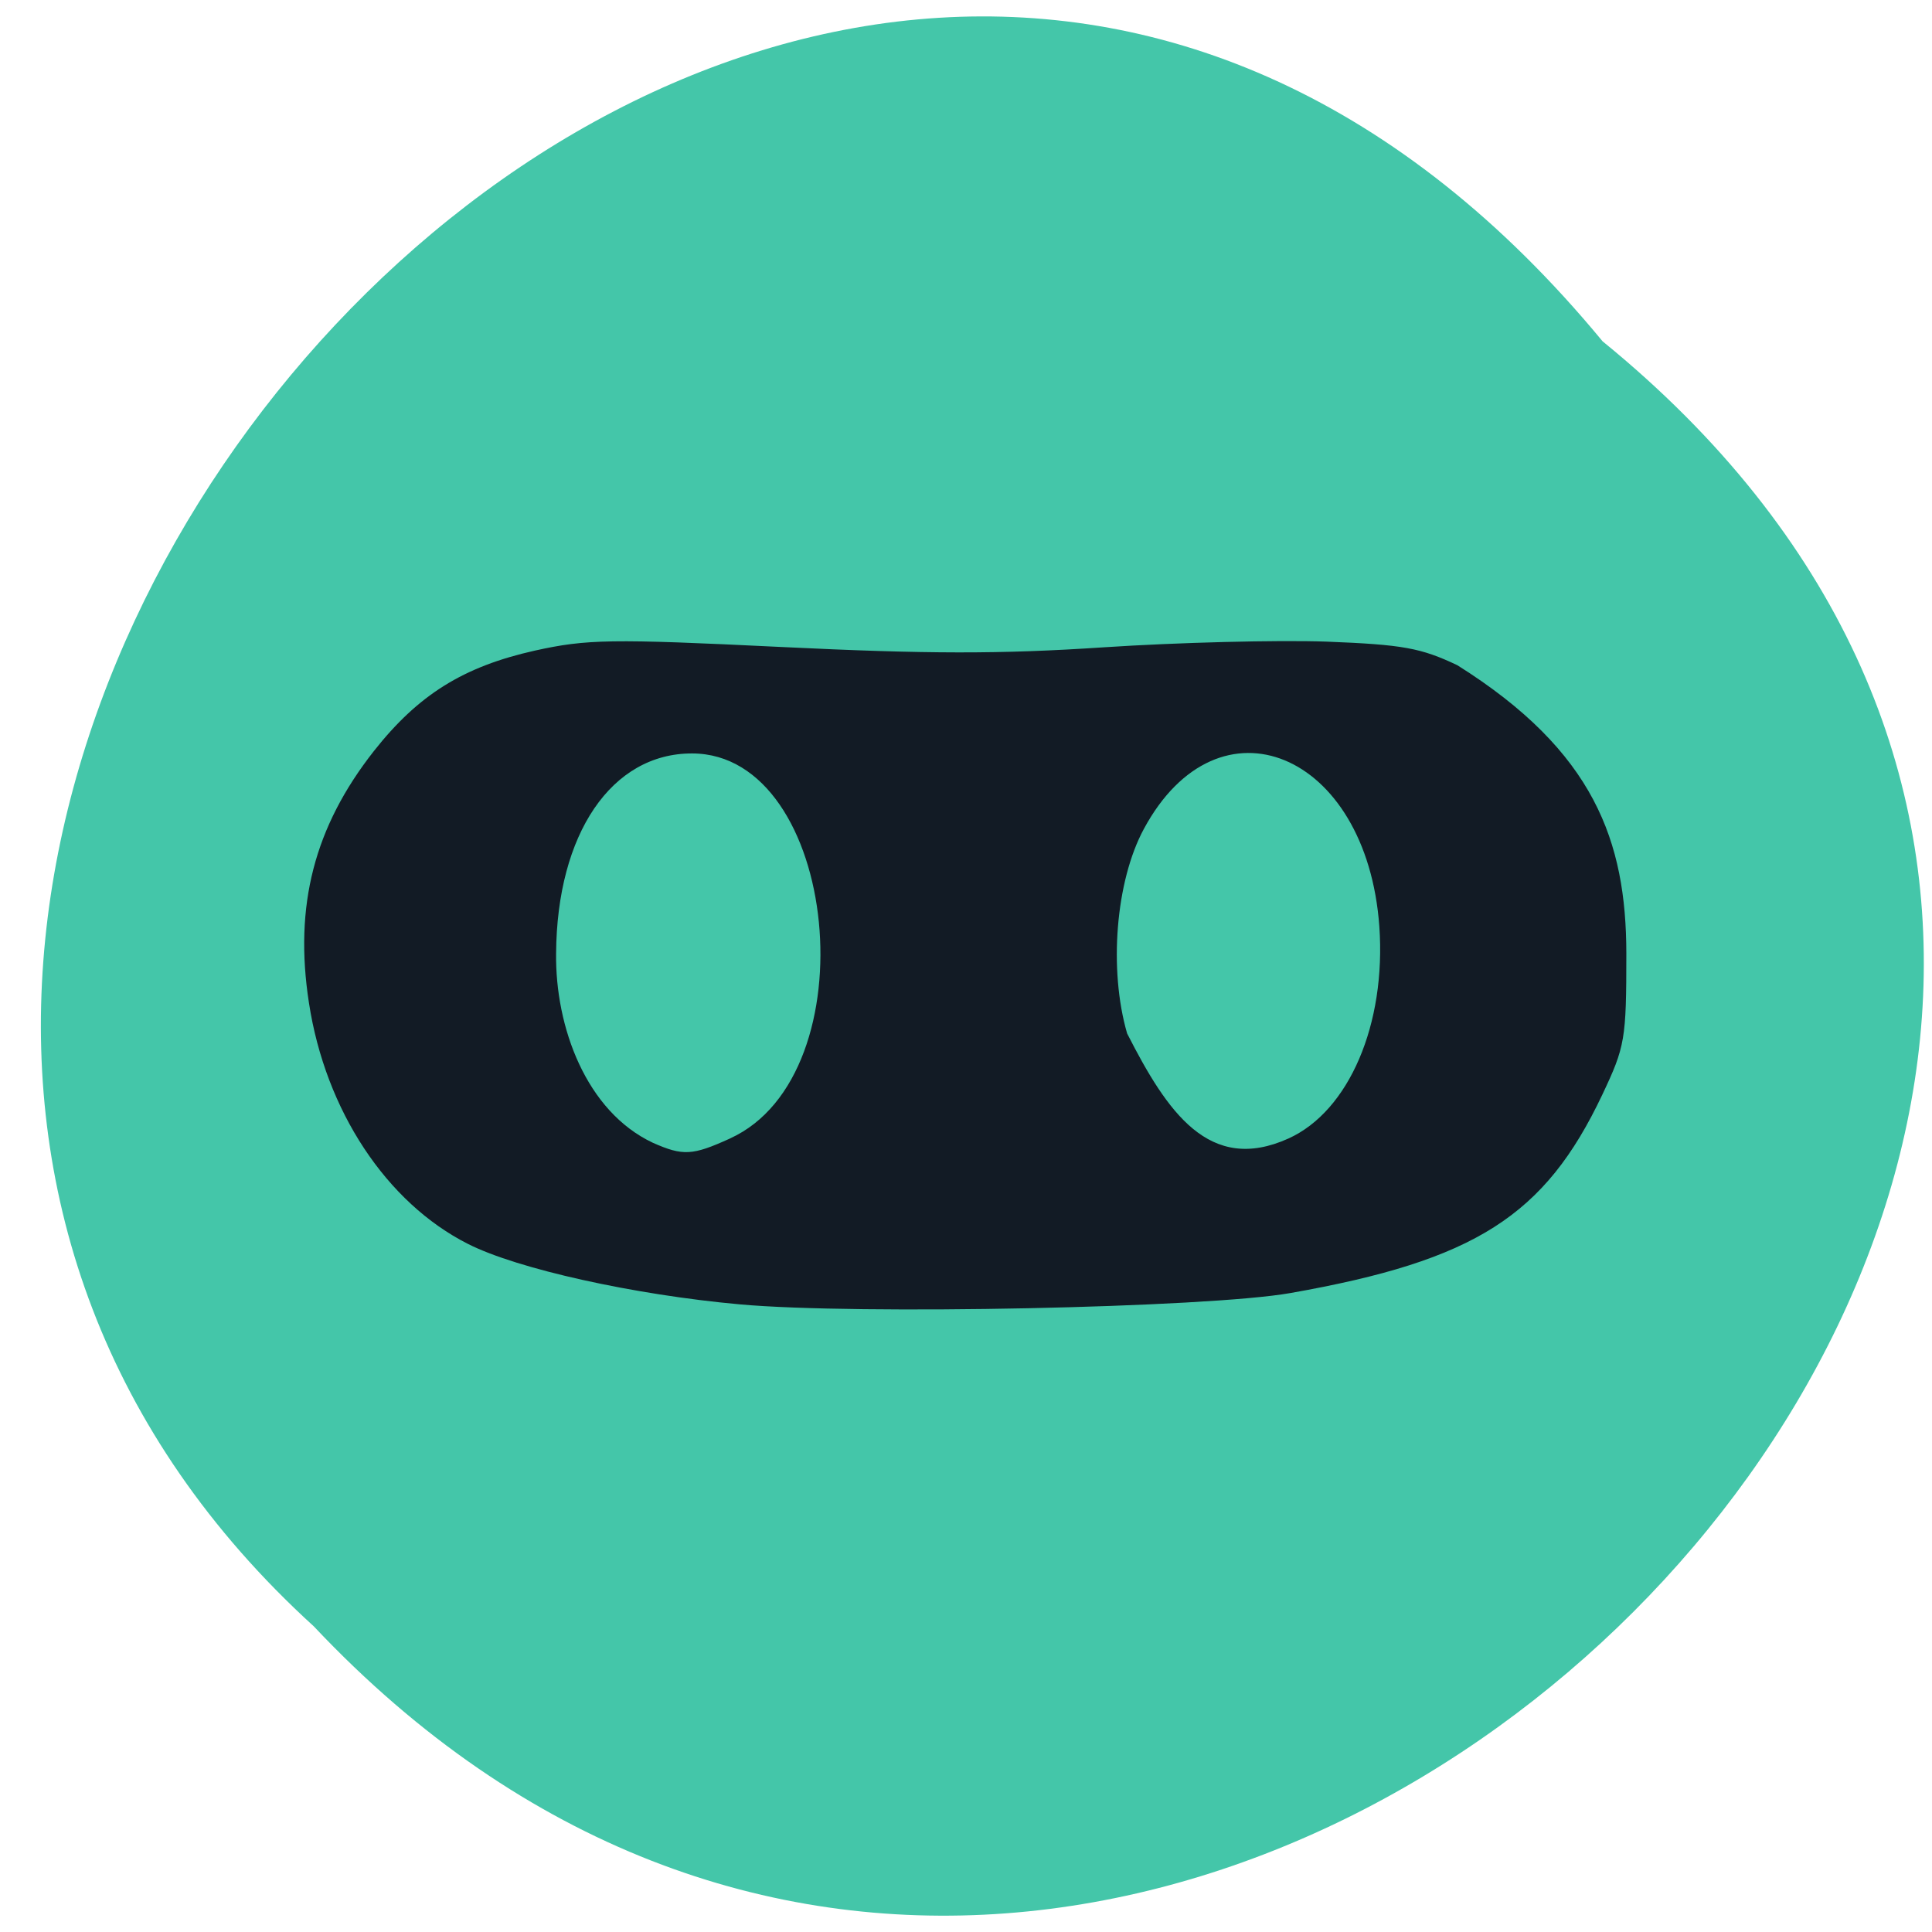 <svg xmlns="http://www.w3.org/2000/svg" viewBox="0 0 48 48"><path d="m 39.816 8.48 c 23.734 19.324 -11.02 54.21 -32.02 31.926 c -21.05 -19.18 11.805 -56.41 32.02 -31.926" fill="#44c6a9"/><path d="m 18.375 32.406 c -2.629 -0.238 -5.52 -0.879 -6.746 -1.5 c -2.027 -1.023 -3.543 -3.316 -3.953 -5.988 c -0.375 -2.418 0.133 -4.375 1.613 -6.258 c 1.105 -1.402 2.223 -2.098 4 -2.496 c 1.293 -0.285 1.871 -0.297 6.117 -0.09 c 3.629 0.176 5.438 0.18 8.02 0.008 c 1.832 -0.121 4.32 -0.184 5.531 -0.141 c 1.895 0.074 2.344 0.156 3.25 0.586 c 3.41 2.141 4.195 4.379 4.199 7.16 c 0 2.141 -0.031 2.313 -0.598 3.512 c -1.426 3.01 -3.16 4.117 -7.746 4.926 c -2.074 0.367 -10.762 0.547 -13.688 0.281 m -0.238 -4.121 c 3.496 -1.586 2.707 -9.559 -0.941 -9.566 c -2 -0.004 -3.359 1.996 -3.379 4.969 c -0.023 1.828 0.746 3.922 2.402 4.703 c 0.75 0.332 0.984 0.32 1.918 -0.105 m 13.875 0 c 1.504 -0.68 2.43 -2.84 2.258 -5.27 c -0.313 -4.336 -4 -5.859 -5.852 -2.418 c -0.699 1.297 -0.875 3.488 -0.414 5.078 c 0.992 1.949 2.039 3.5 4.01 2.609" fill="#121b25"/></svg>
